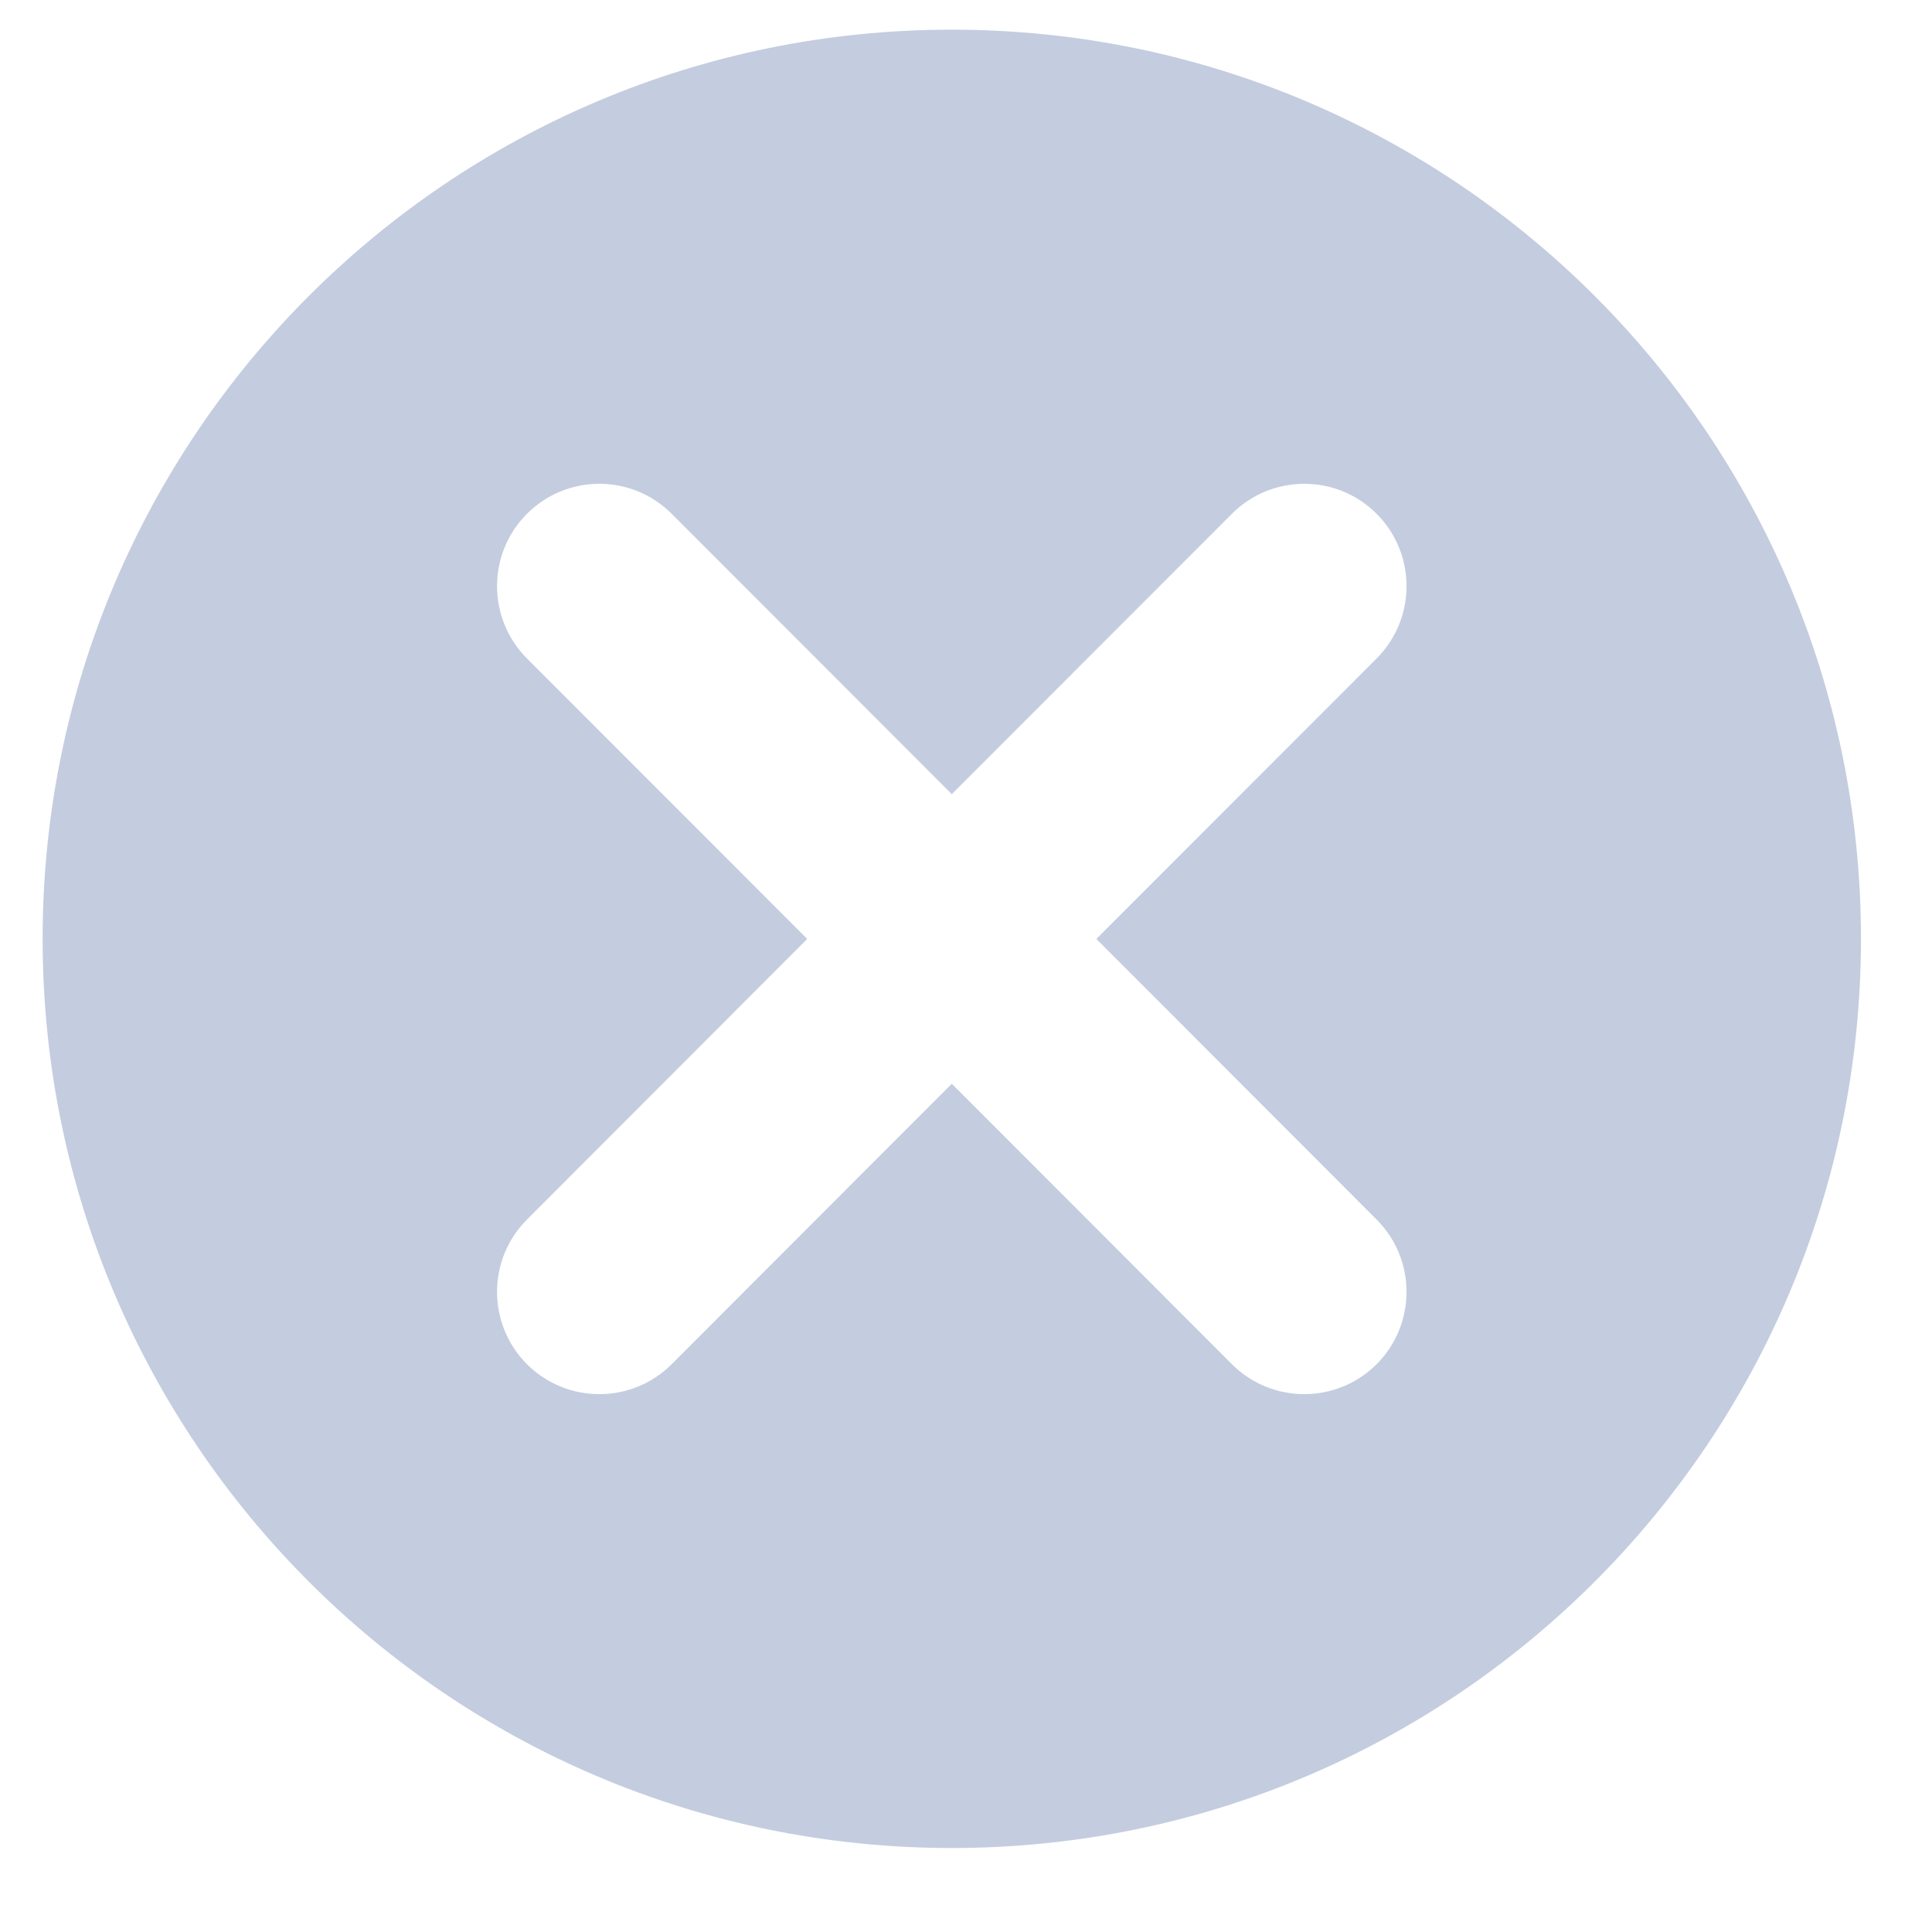 <svg width="17" height="17" viewBox="0 0 17 17" fill="none" xmlns="http://www.w3.org/2000/svg">
<path d="M8.375 0.261C12.793 0.261 16.375 3.842 16.375 8.261C16.375 12.679 12.793 16.261 8.375 16.261C3.956 16.261 0.375 12.679 0.375 8.261C0.375 3.842 3.956 0.261 8.375 0.261ZM10.84 4.521L8.375 6.988L5.91 4.521C5.559 4.169 4.989 4.169 4.637 4.521C4.286 4.872 4.286 5.442 4.637 5.794L7.103 8.262L4.637 10.731C4.286 11.082 4.286 11.652 4.637 12.004C4.989 12.355 5.559 12.355 5.91 12.004L8.375 9.536L10.84 12.004C11.192 12.355 11.761 12.355 12.113 12.004C12.464 11.652 12.464 11.082 12.113 10.731L9.647 8.262L12.113 5.794C12.464 5.442 12.464 4.872 12.113 4.521C11.761 4.169 11.192 4.169 10.84 4.521Z" fill="#C4CDDF"/>
</svg>
